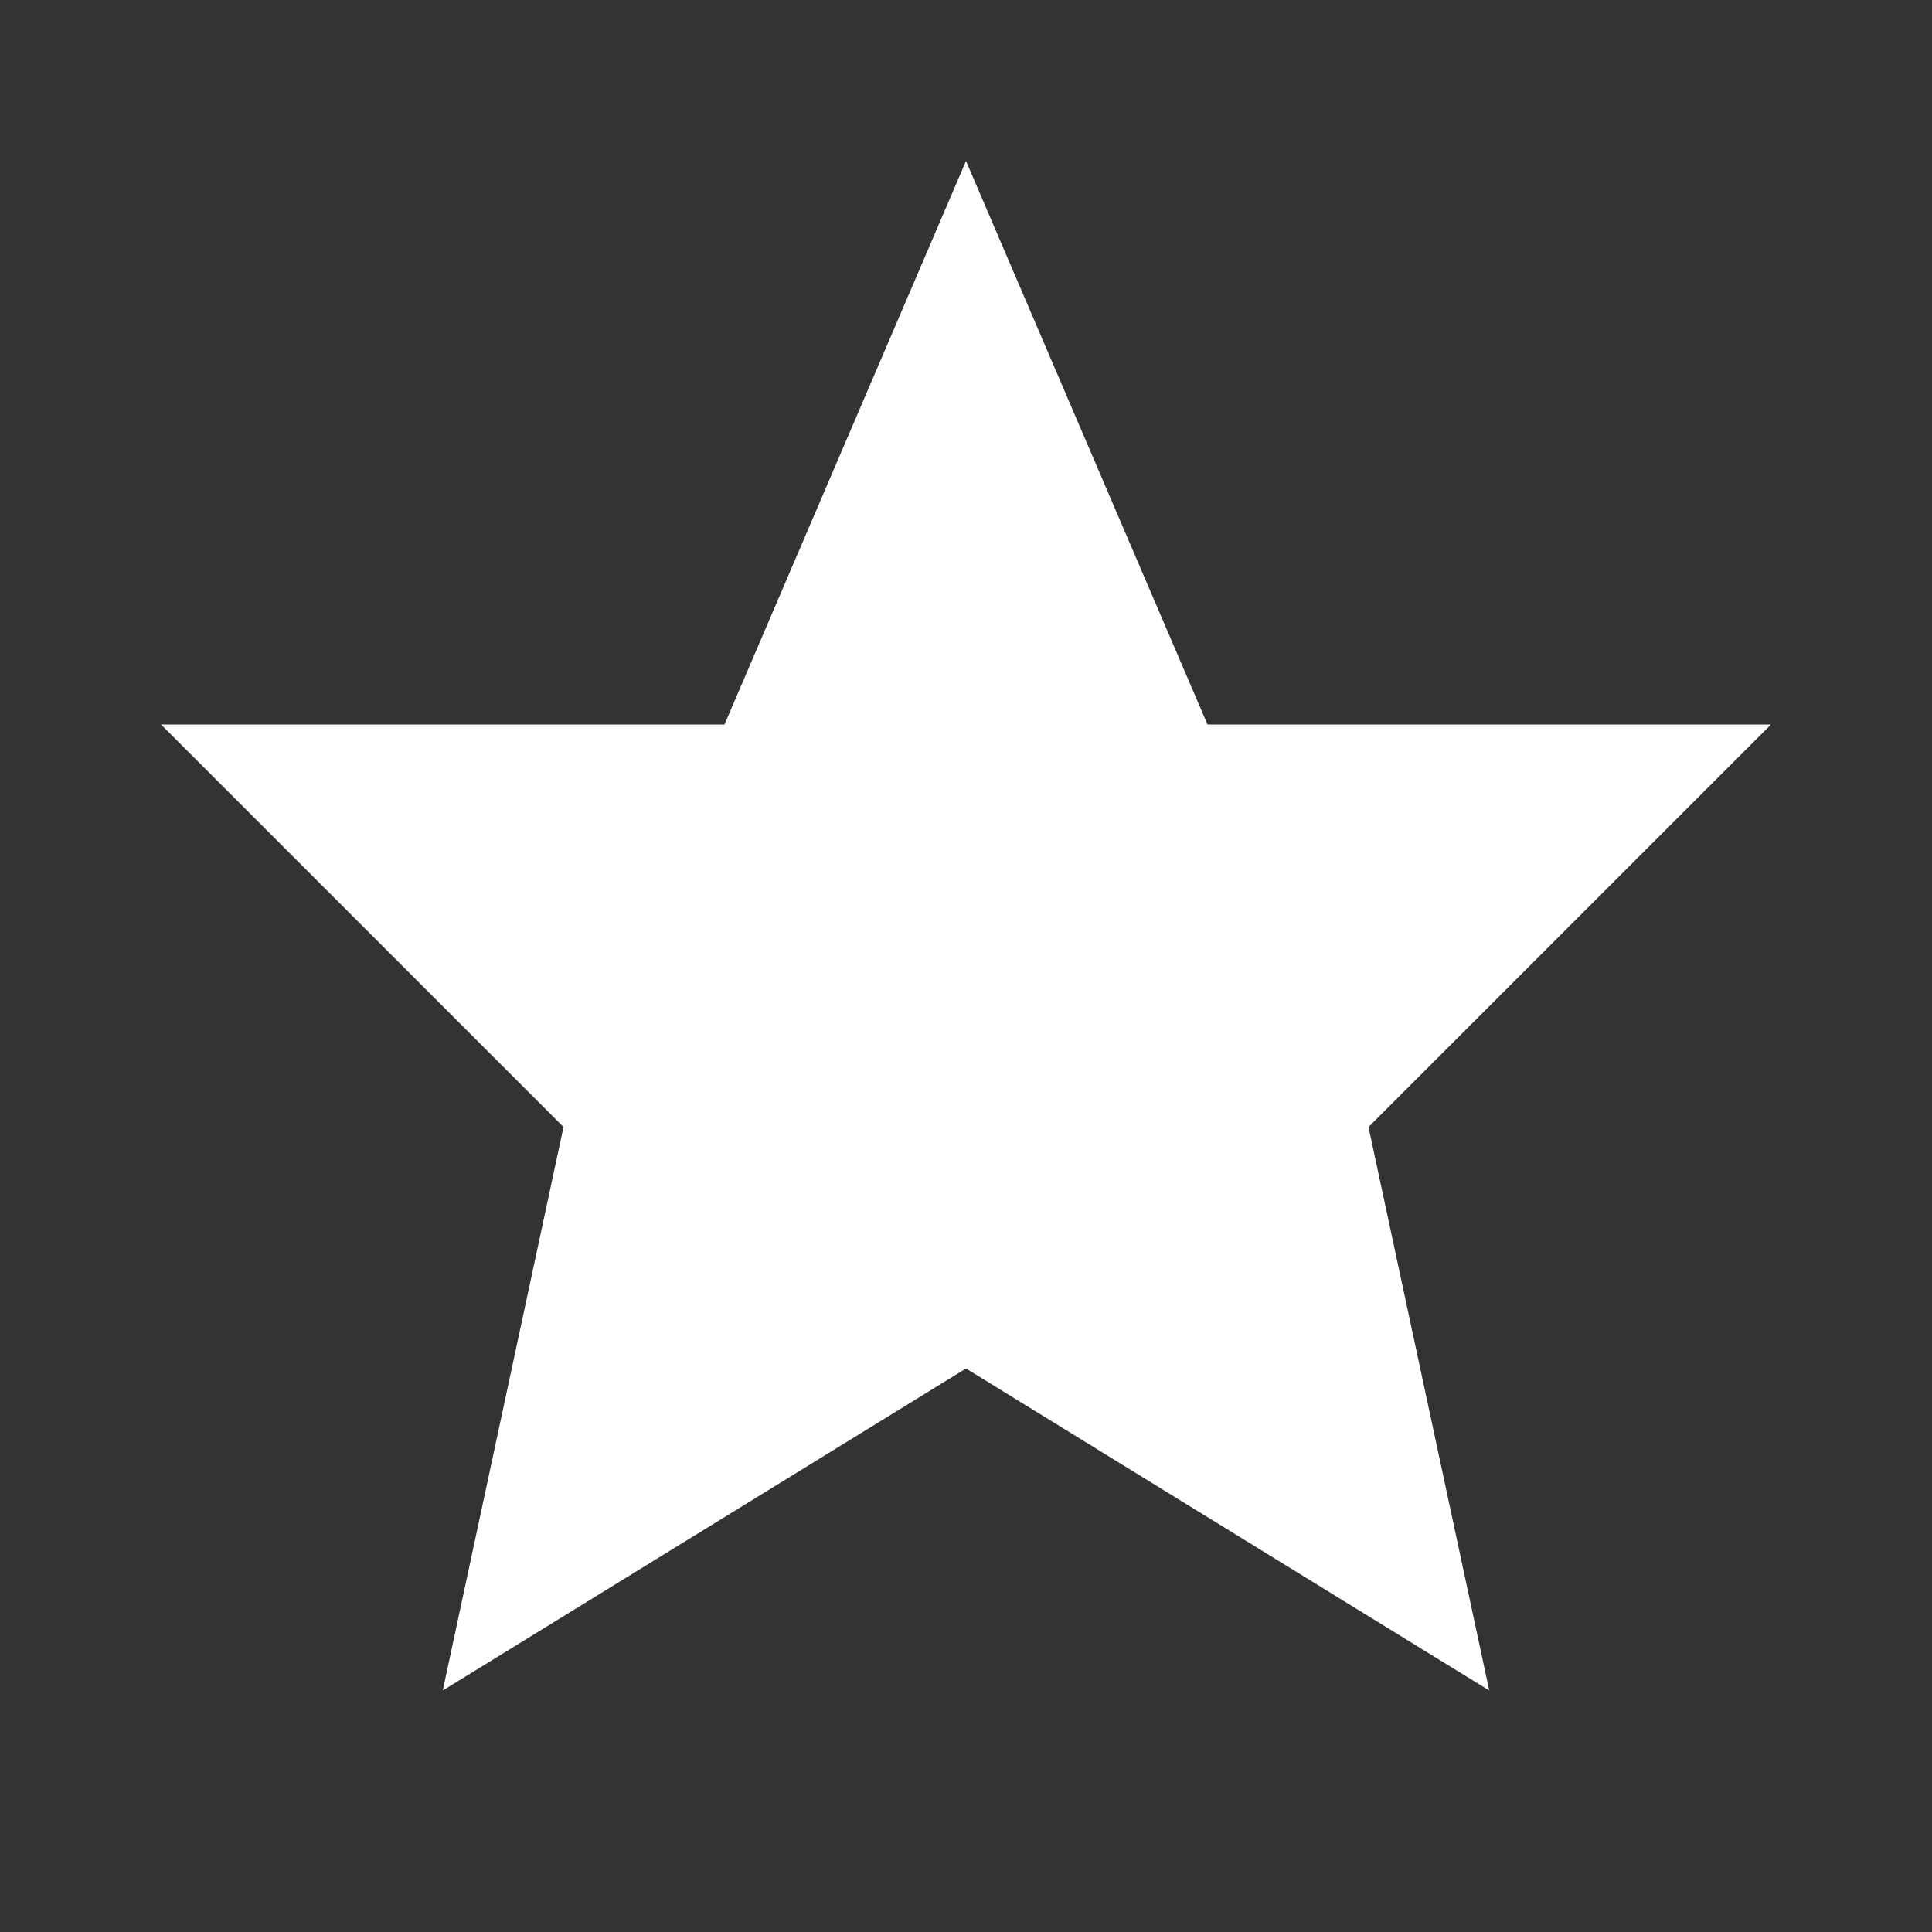 <svg
        width="20"
        height="20"
        viewBox="0 0 24 24"
        xmlns="http://www.w3.org/2000/svg"
        aria-hidden="true"
>
    <rect x="0" y="0" width="24" height="24" fill="#333333" stroke="none"/>
    <polygon
            fill="white"
            points="
      12,2
      15,9
      22,9
      17,14
      18.5,21
      12,17
      5.5,21
      7,14
      2,9
      9,9
    "
    />
</svg>
